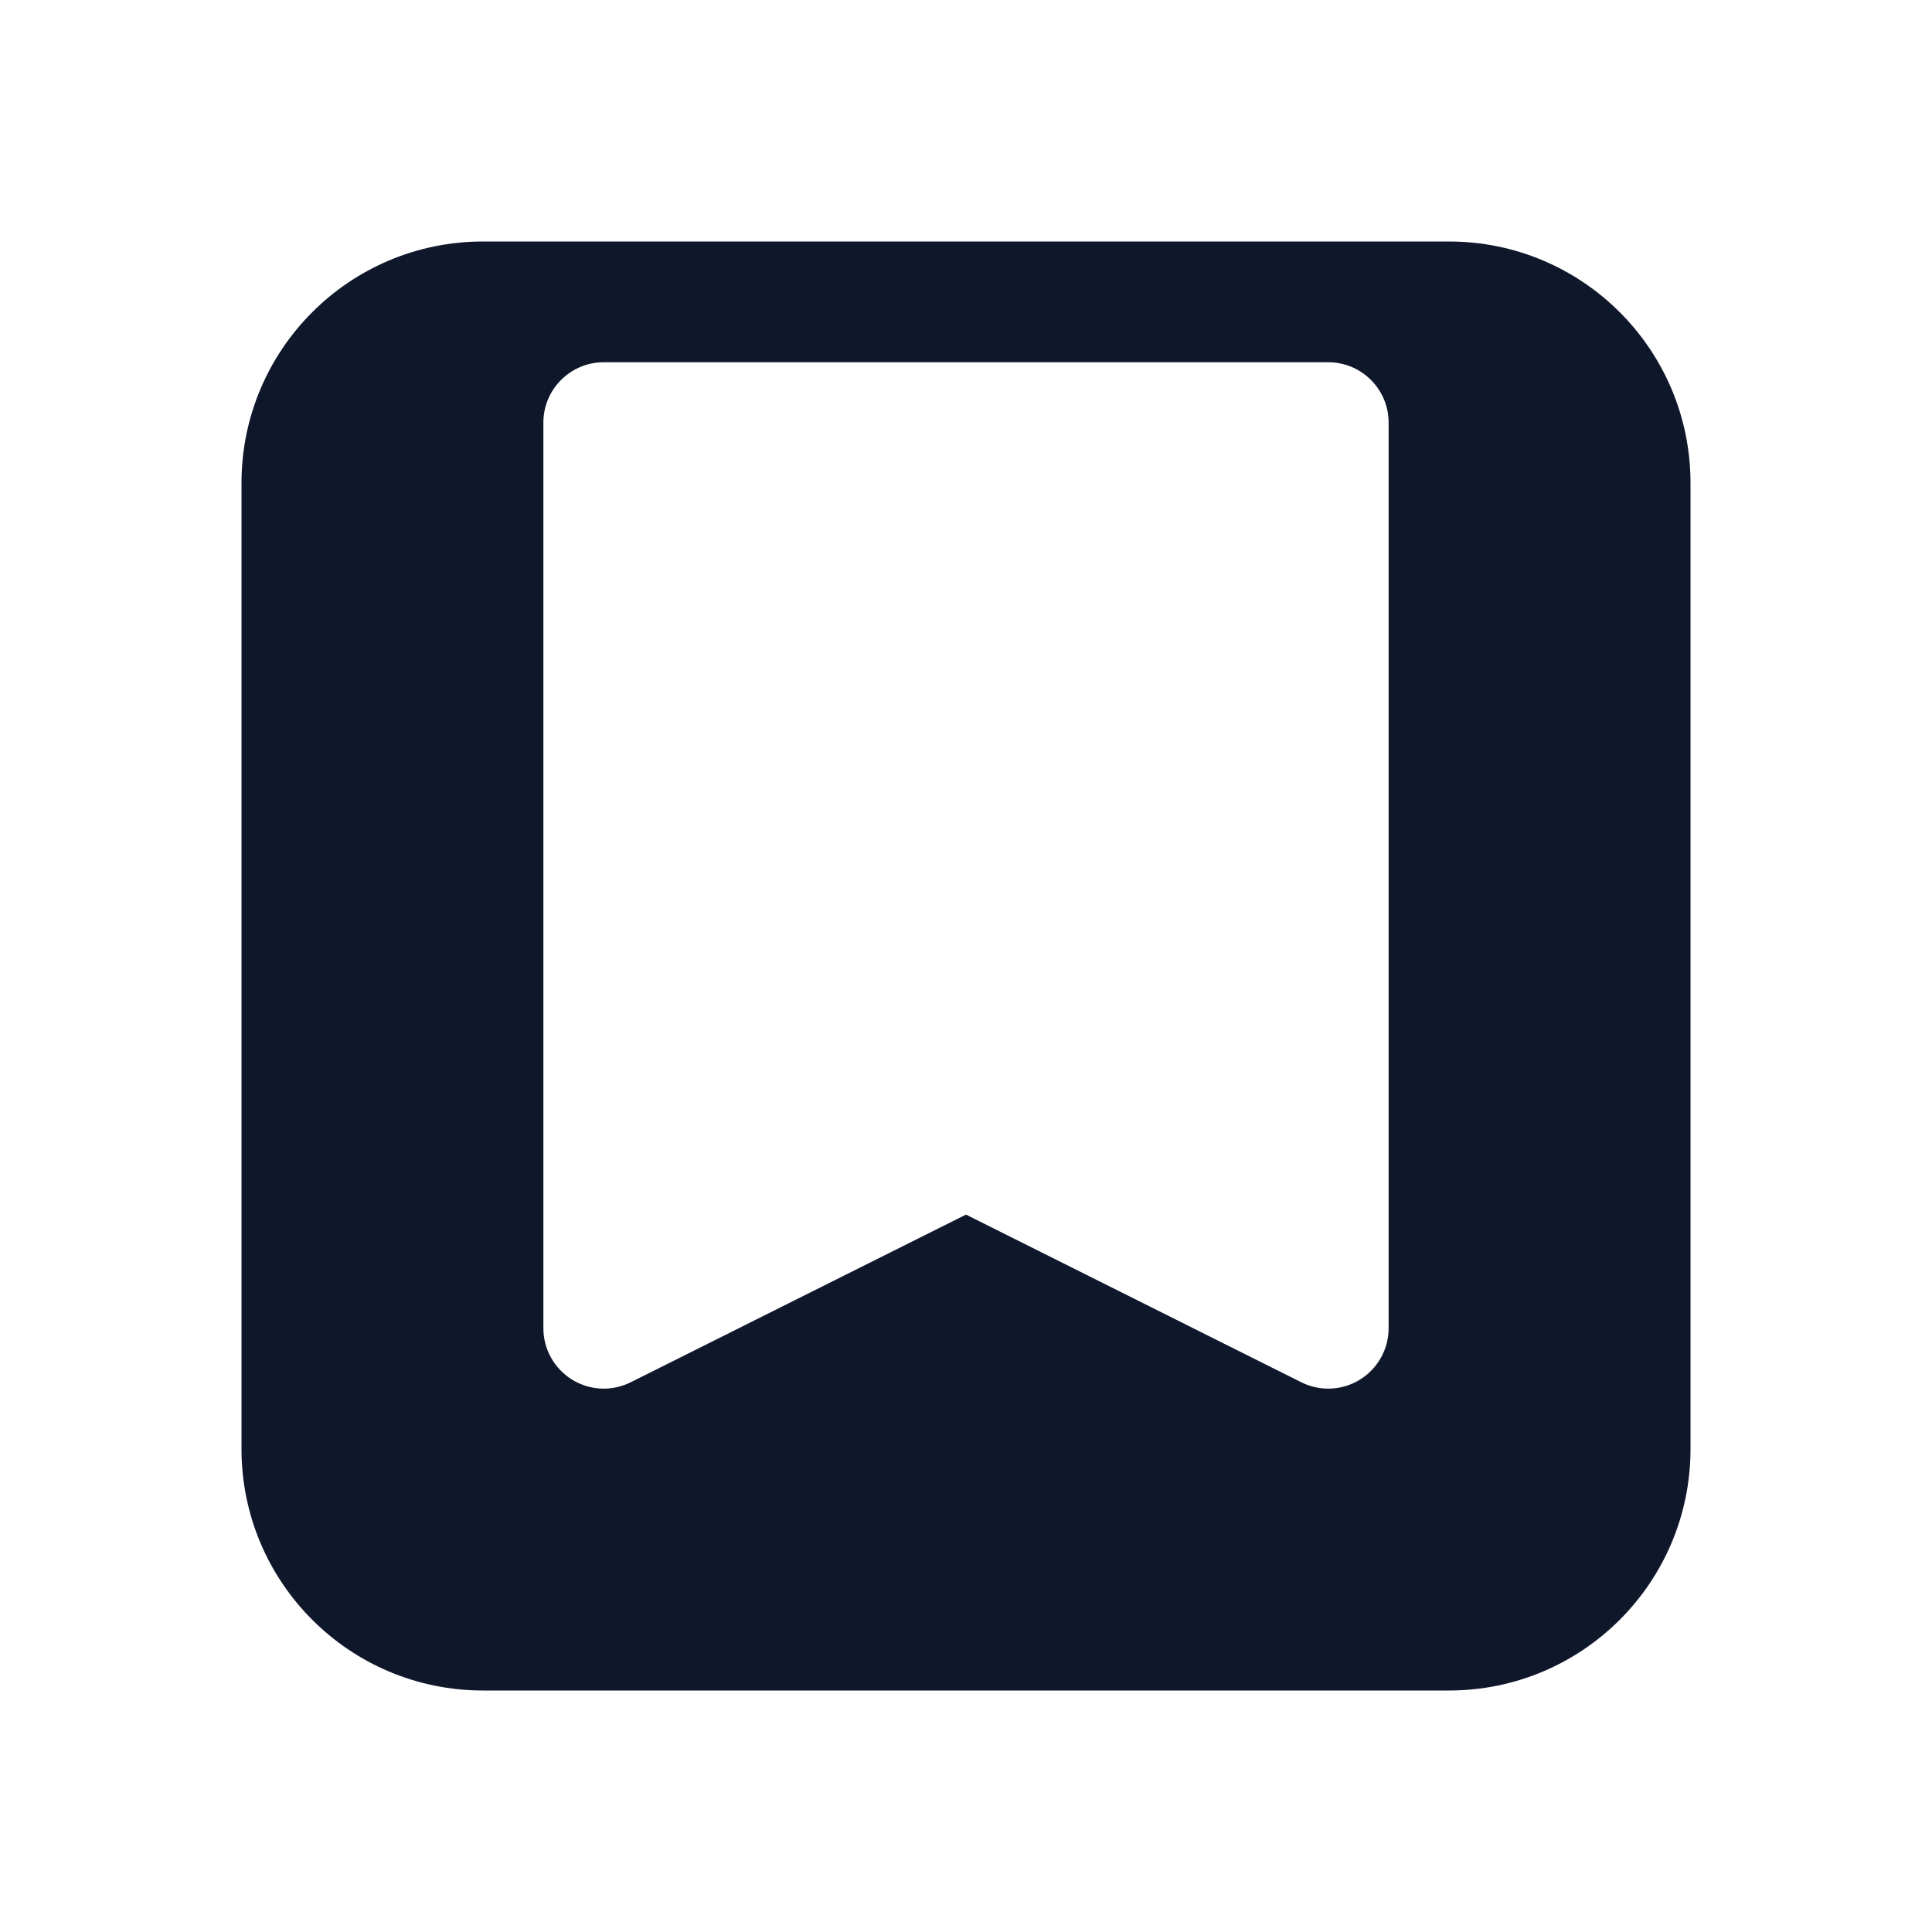 <svg width="24" height="24" viewBox="0 0 24 24" fill="none" xmlns="http://www.w3.org/2000/svg">
<path fill-rule="evenodd" clip-rule="evenodd" d="M6 3C4.343 3 3 4.343 3 6V18C3 19.657 4.343 21 6 21H18C19.657 21 21 19.657 21 18V6C21 4.343 19.657 3 18 3H6ZM7.5 4.5C7.086 4.5 6.75 4.836 6.75 5.25V16.5C6.75 16.76 6.885 17.001 7.106 17.138C7.327 17.275 7.603 17.287 7.835 17.171L12 15.088L16.165 17.171C16.397 17.287 16.673 17.275 16.894 17.138C17.115 17.001 17.25 16.76 17.25 16.5V5.25C17.25 4.836 16.914 4.5 16.5 4.5H7.5Z" fill="#0F172A"/>
</svg>
